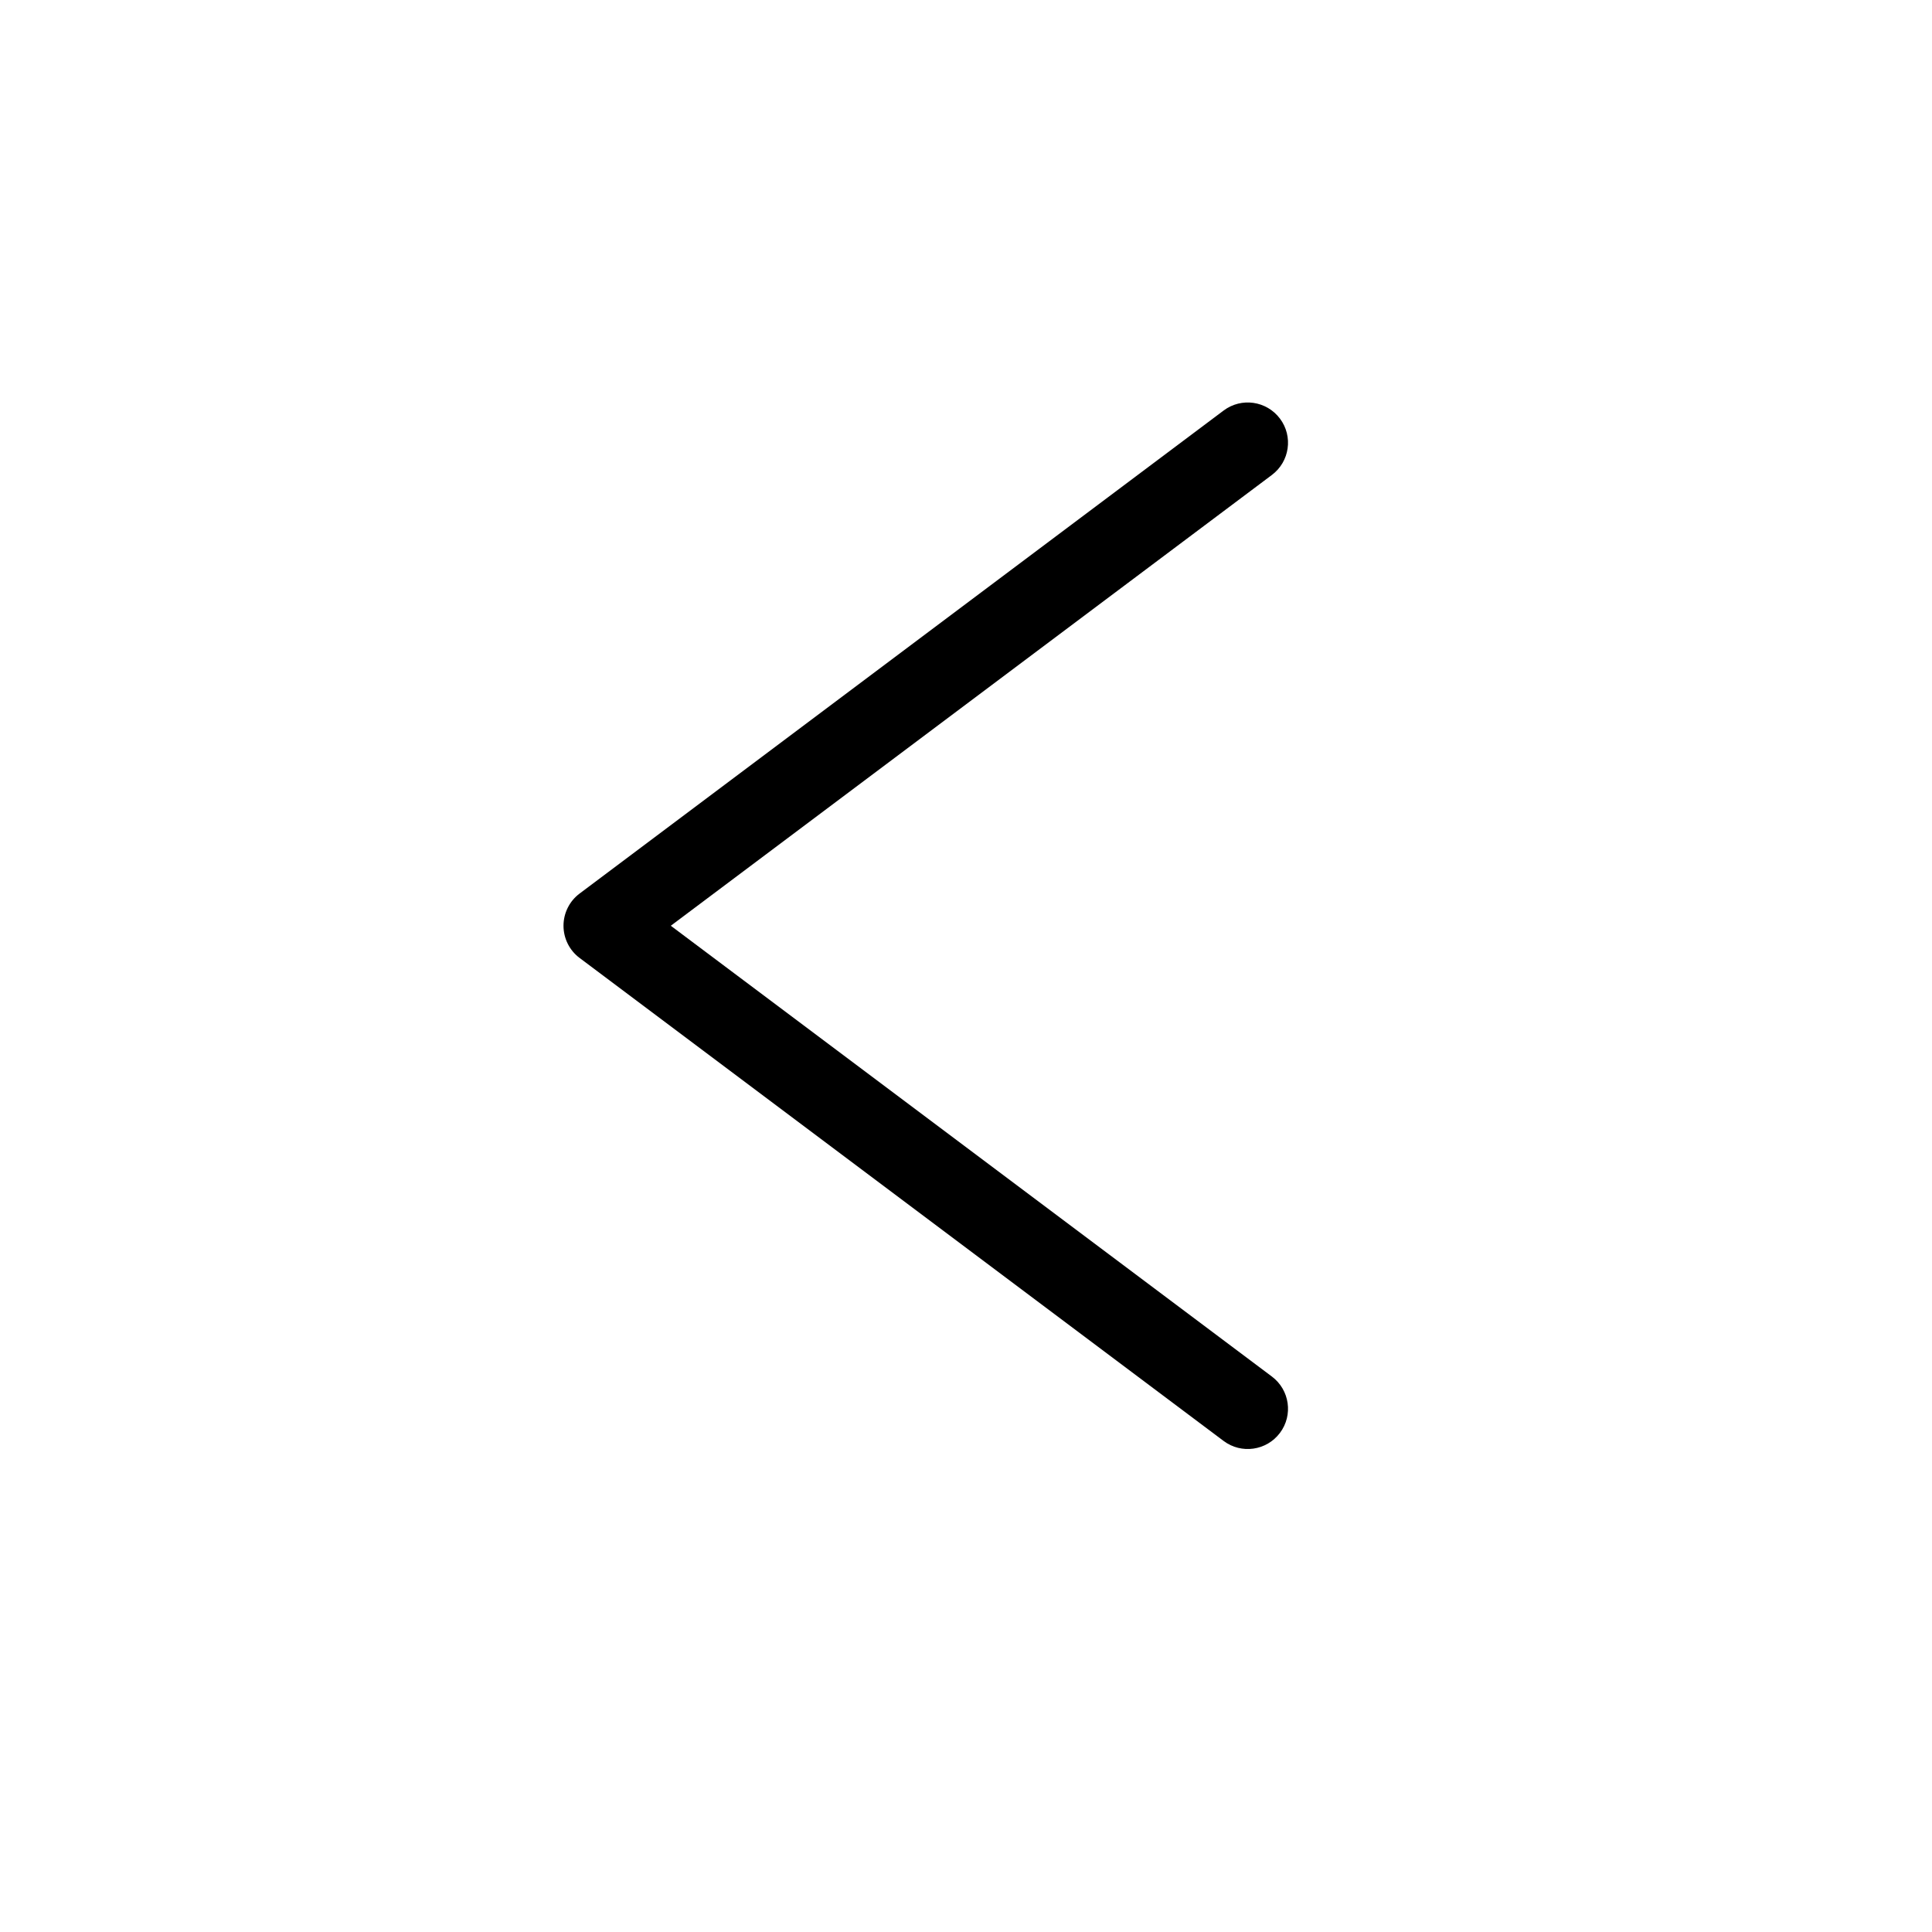 <?xml version="1.0" encoding="UTF-8"?>
<svg width="24px" height="24px" viewBox="0 0 24 24" version="1.1" xmlns="http://www.w3.org/2000/svg" xmlns:xlink="http://www.w3.org/1999/xlink">
    <title>6BC8DB23-E246-48C2-868A-650158F243E8</title>
    <g id="1---Icons/Navigation/Chevron_left/24px/1-Outlined" stroke="none" stroke-width="1" fill="none" fill-rule="evenodd">
        <g id="🎨-colour" transform="translate(7, 5)" fill="#000000">
            <path d="M0,6.5 C0,6.343 0.074,6.194 0.2,6.1 L8.2,0.1 C8.421,-0.066 8.734,-0.021 8.9,0.2 C9.066,0.421 9.021,0.734 8.8,0.9 L1.333,6.5 L8.8,12.1 C9.021,12.266 9.066,12.579 8.9,12.8 C8.734,13.021 8.421,13.066 8.2,12.9 L0.2,6.9 C0.074,6.806 0,6.657 0,6.5 Z"></path>
        </g>
    </g>
</svg>